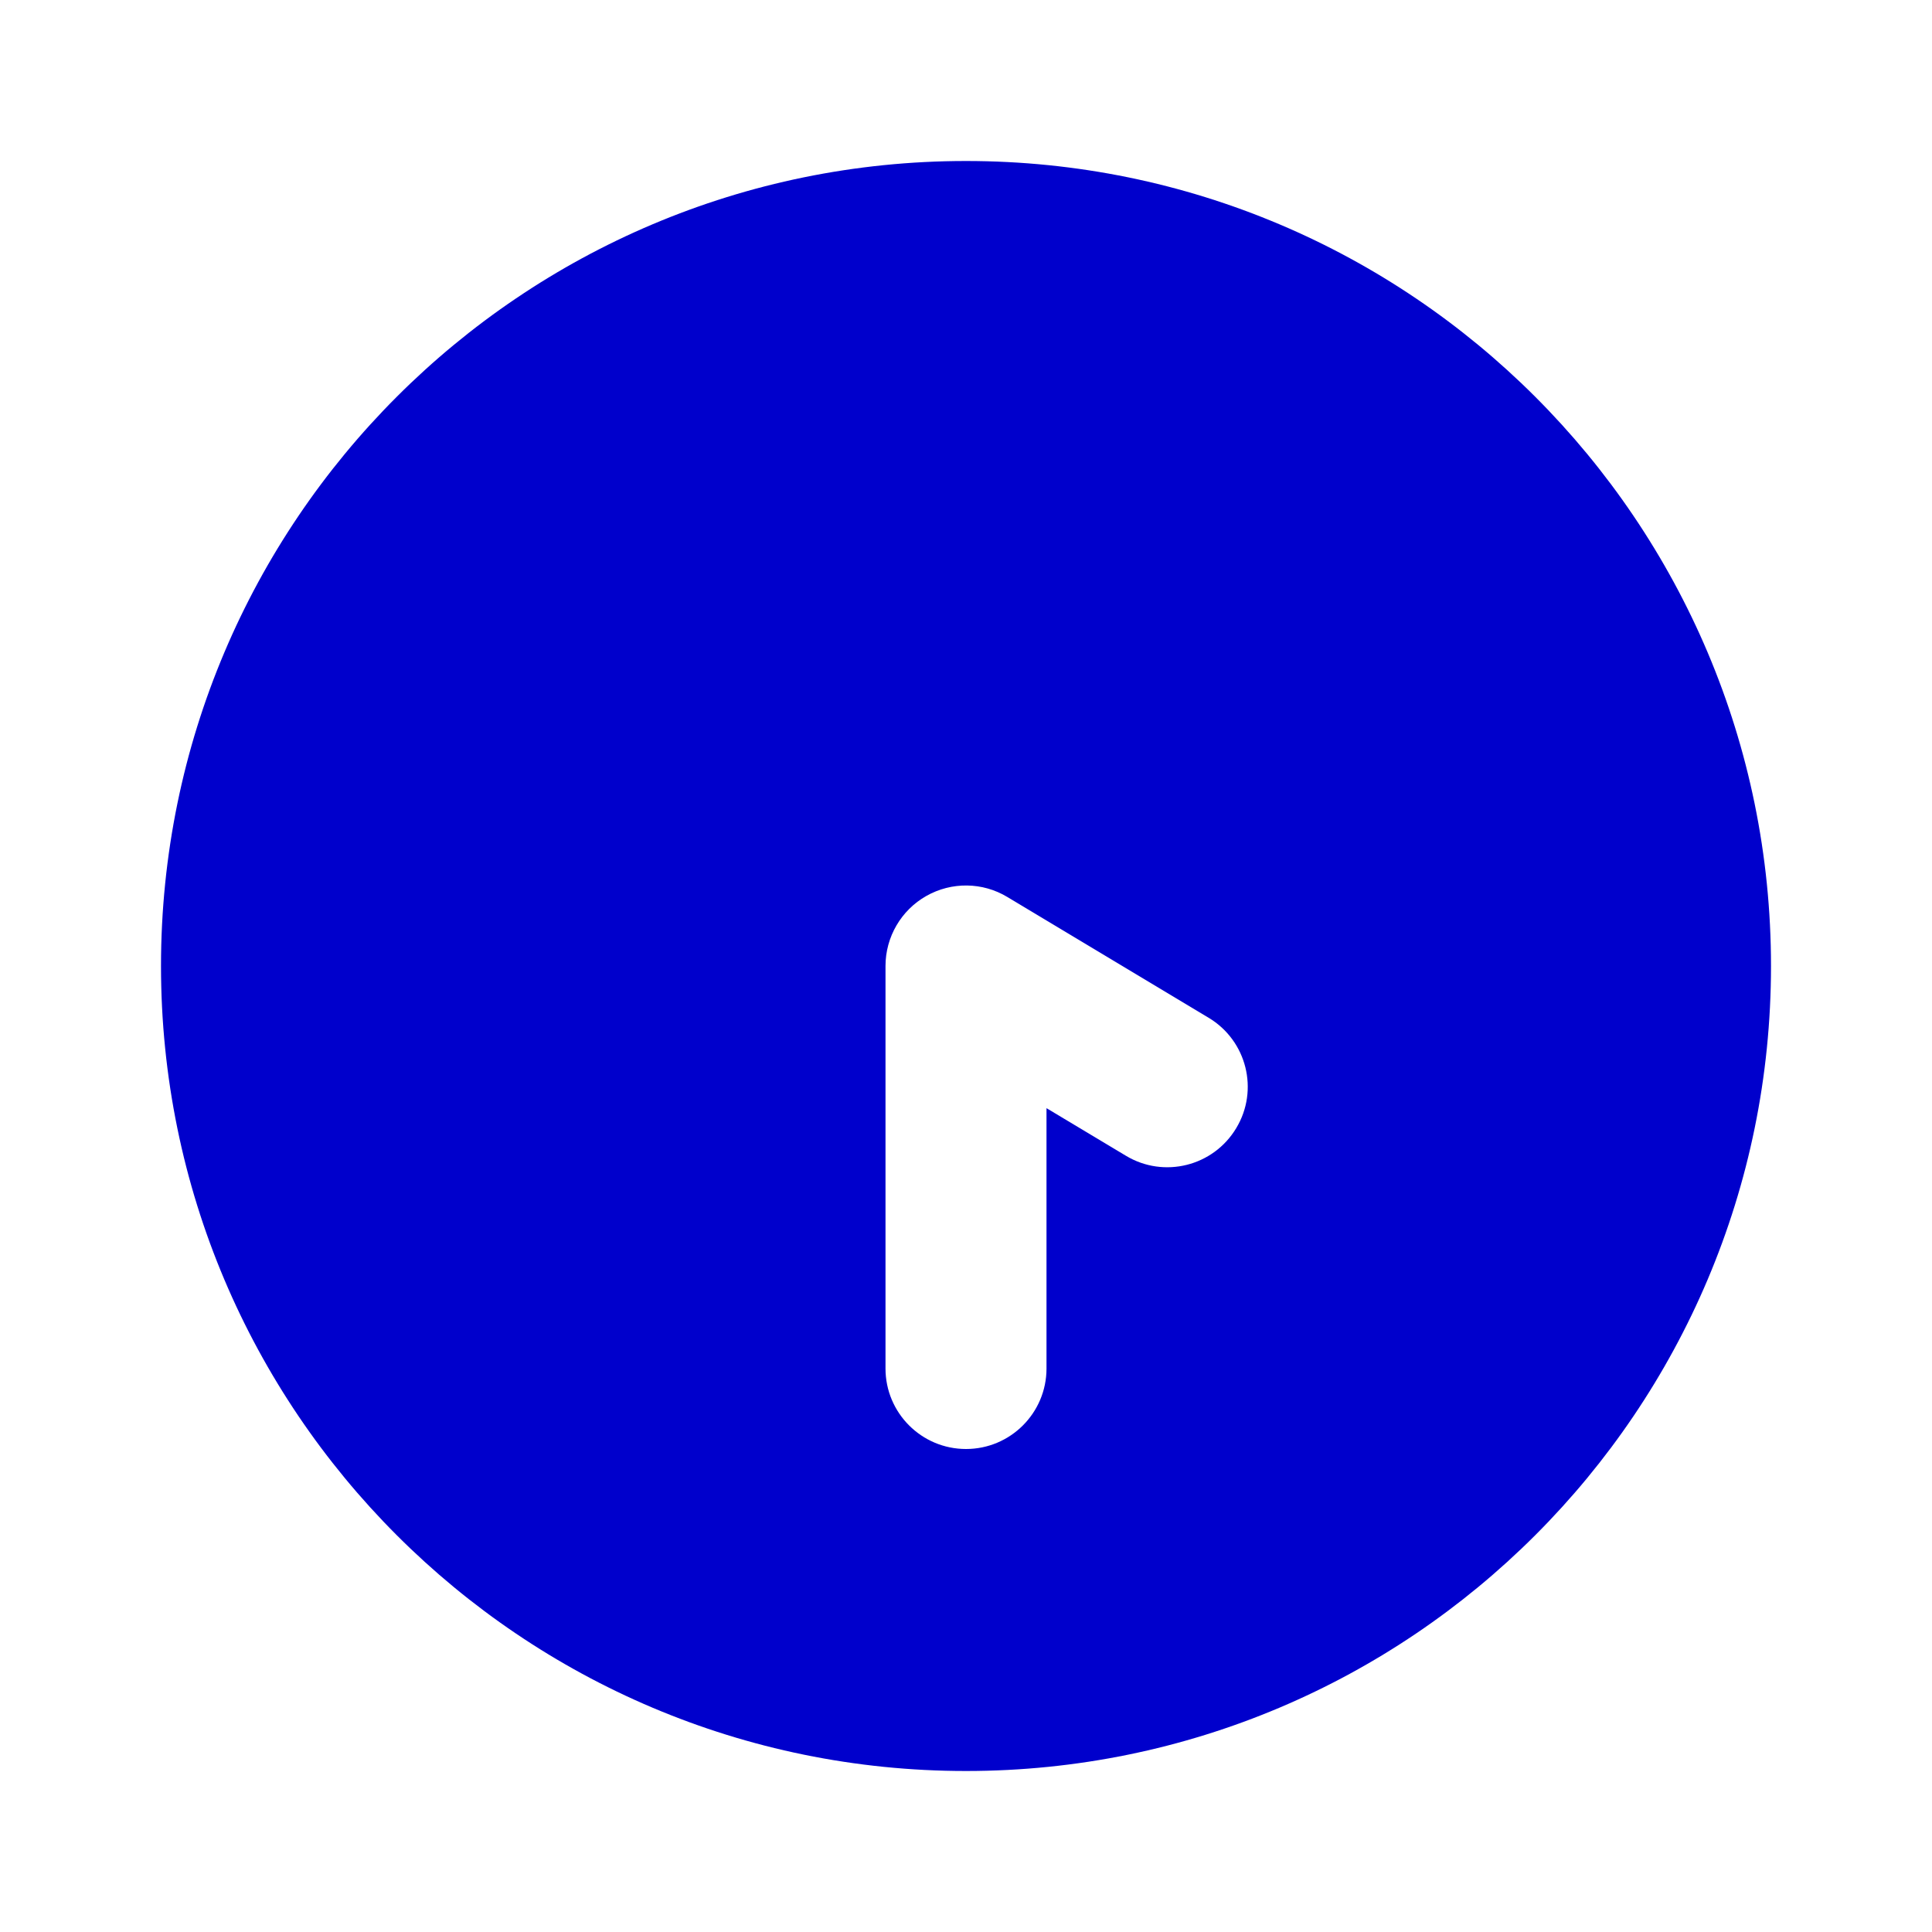 <svg width="24" height="24" viewBox="0 0 24 24" fill="none" xmlns="http://www.w3.org/2000/svg">
<path fill-rule="evenodd" clip-rule="evenodd" d="M12 2C6.477 2 2 6.477 2 12C2 17.523 6.477 22 12 22C17.523 22 22 17.523 22 12C22 6.477 17.523 2 12 2ZM12.514 11.143C12.206 10.957 11.821 10.952 11.507 11.13C11.194 11.307 11 11.64 11 12V17C11 17.552 11.448 18 12 18C12.552 18 13 17.552 13 17V13.766L13.986 14.357C14.459 14.642 15.073 14.488 15.357 14.014C15.642 13.541 15.488 12.927 15.014 12.643L12.514 11.143Z" fill="#0000CC"/>
</svg>
